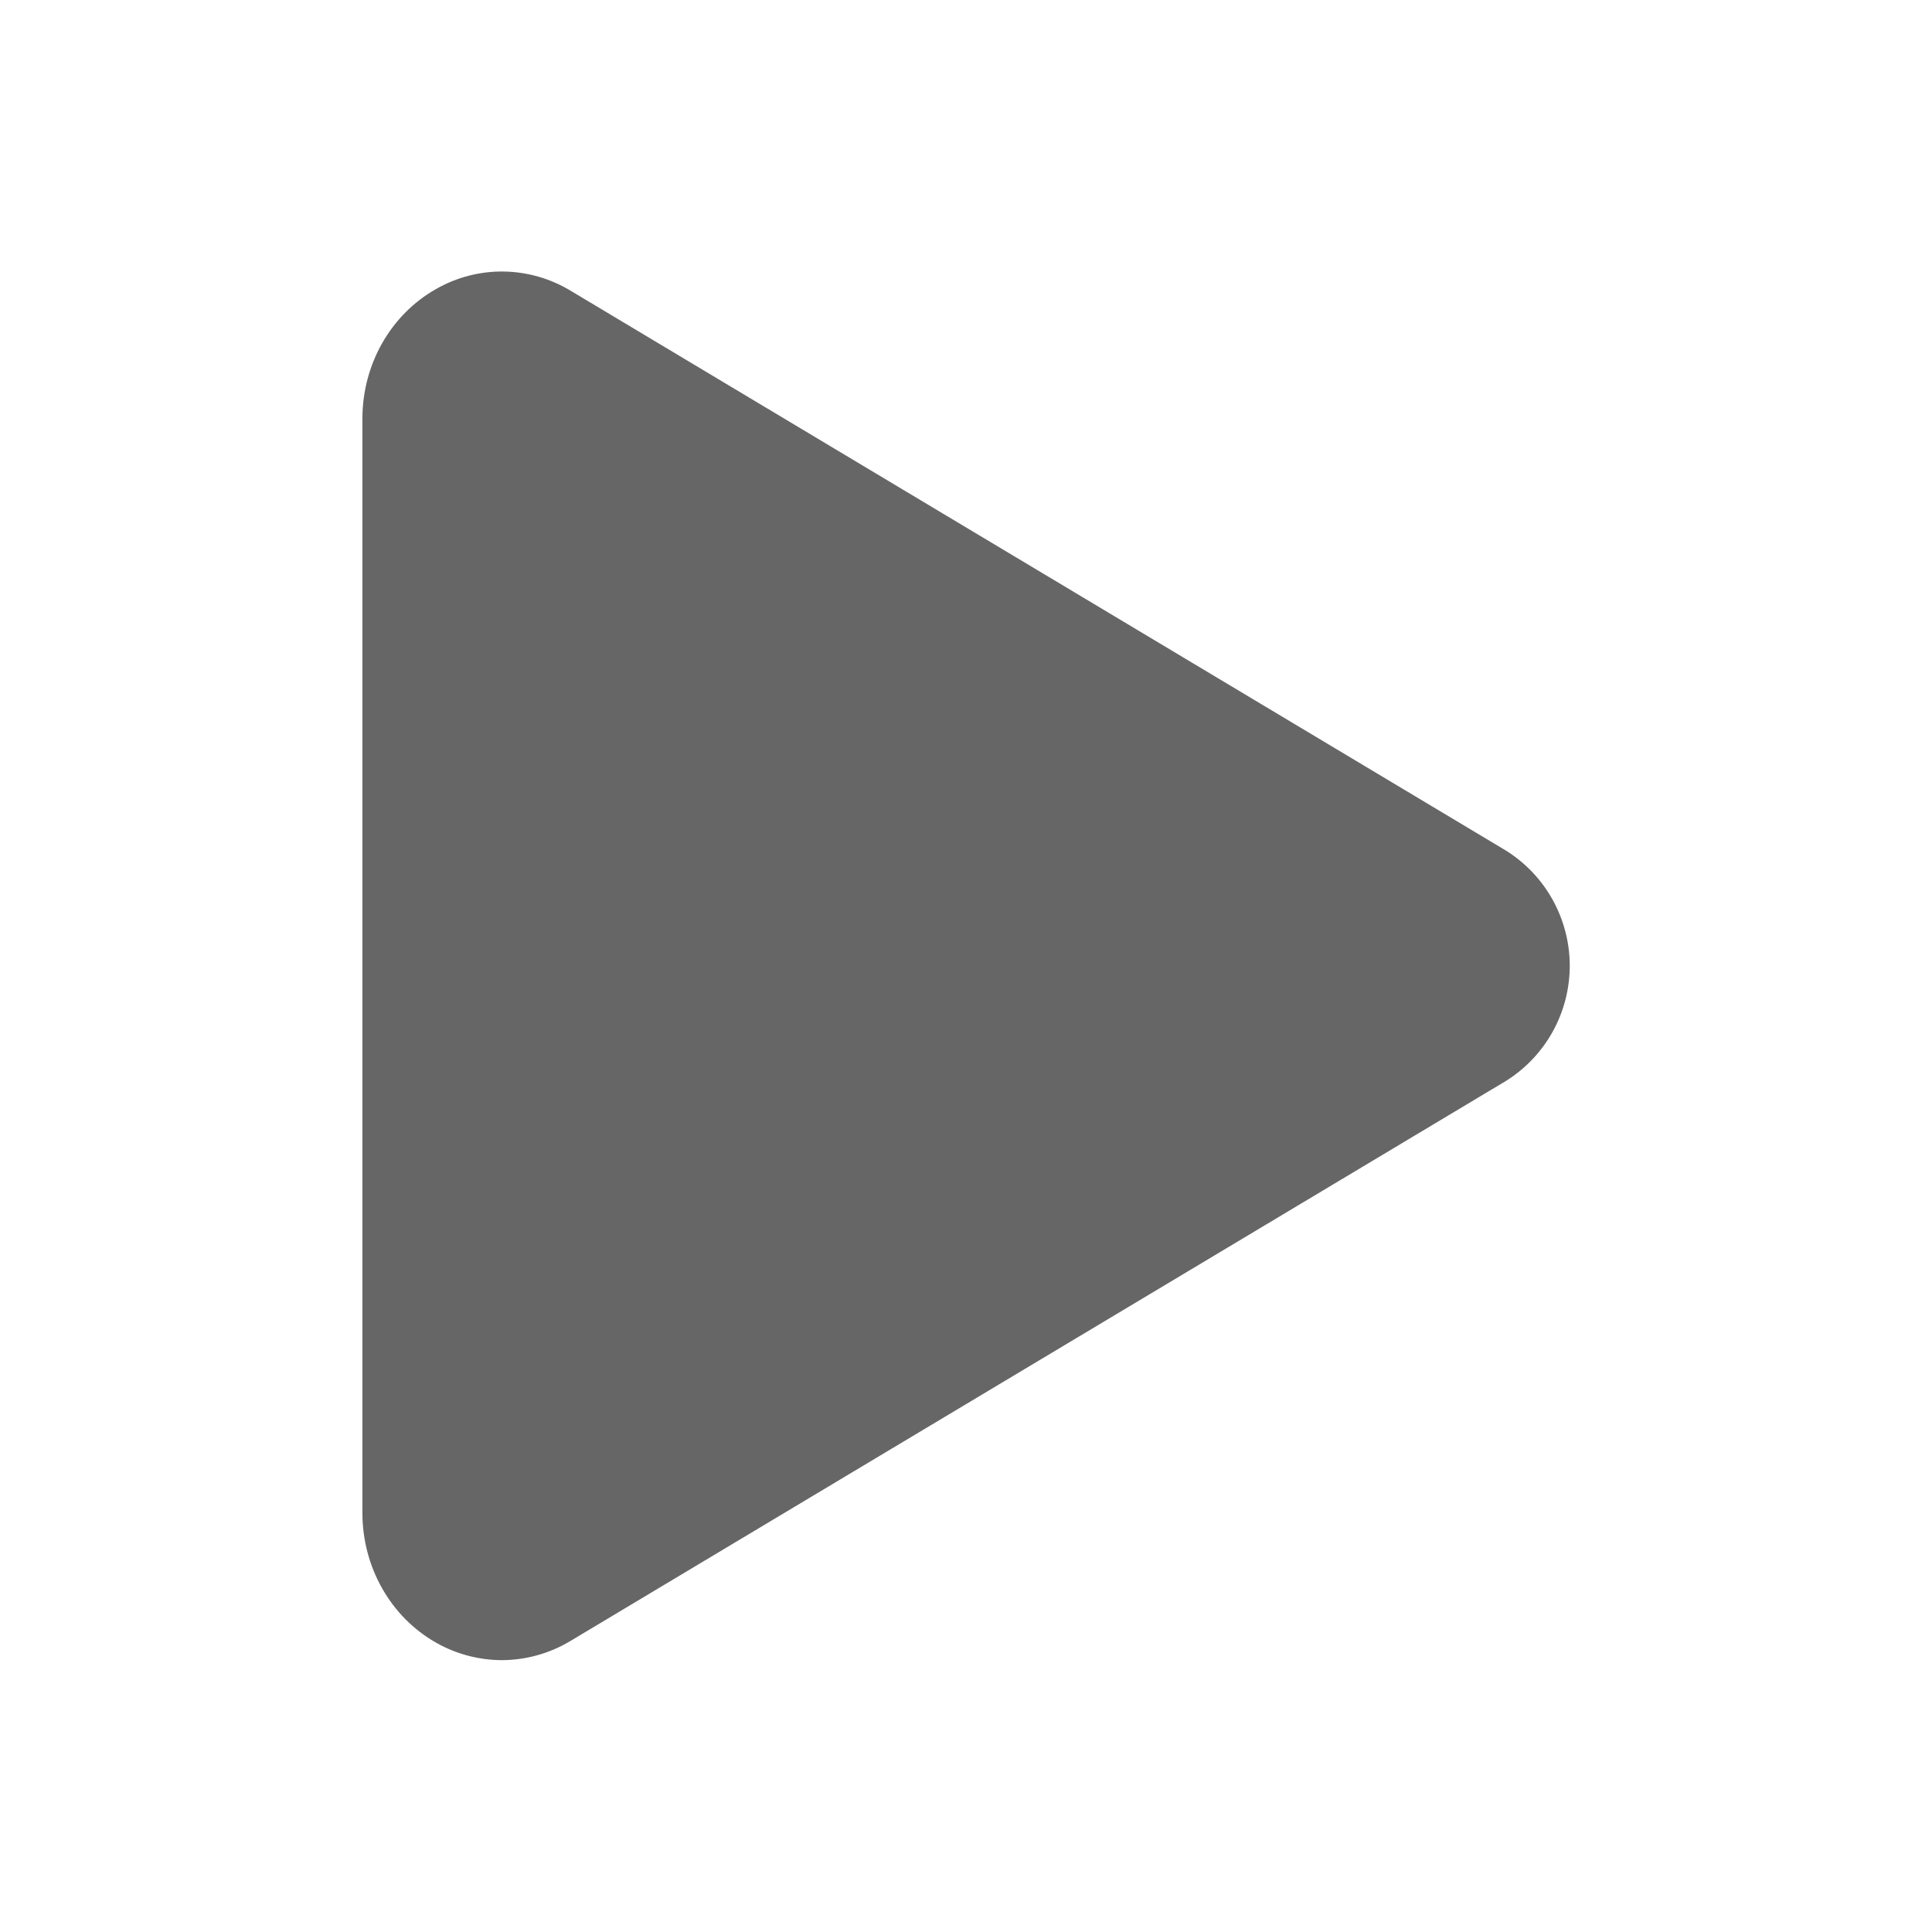 <svg width="24" height="24" viewBox="0 0 24 24" fill="none" xmlns="http://www.w3.org/2000/svg">
<path d="M6.234 20.623C5.947 20.622 5.664 20.547 5.414 20.404C4.852 20.085 4.502 19.466 4.502 18.795V5.201C4.502 4.527 4.852 3.911 5.414 3.592C5.67 3.445 5.96 3.369 6.255 3.373C6.55 3.377 6.839 3.46 7.091 3.613L18.709 10.567C18.951 10.719 19.151 10.93 19.289 11.18C19.427 11.43 19.5 11.711 19.5 11.997C19.5 12.283 19.427 12.564 19.289 12.814C19.151 13.064 18.951 13.275 18.709 13.427L7.089 20.383C6.831 20.539 6.536 20.622 6.234 20.623Z" fill="#666666"/>
</svg>
